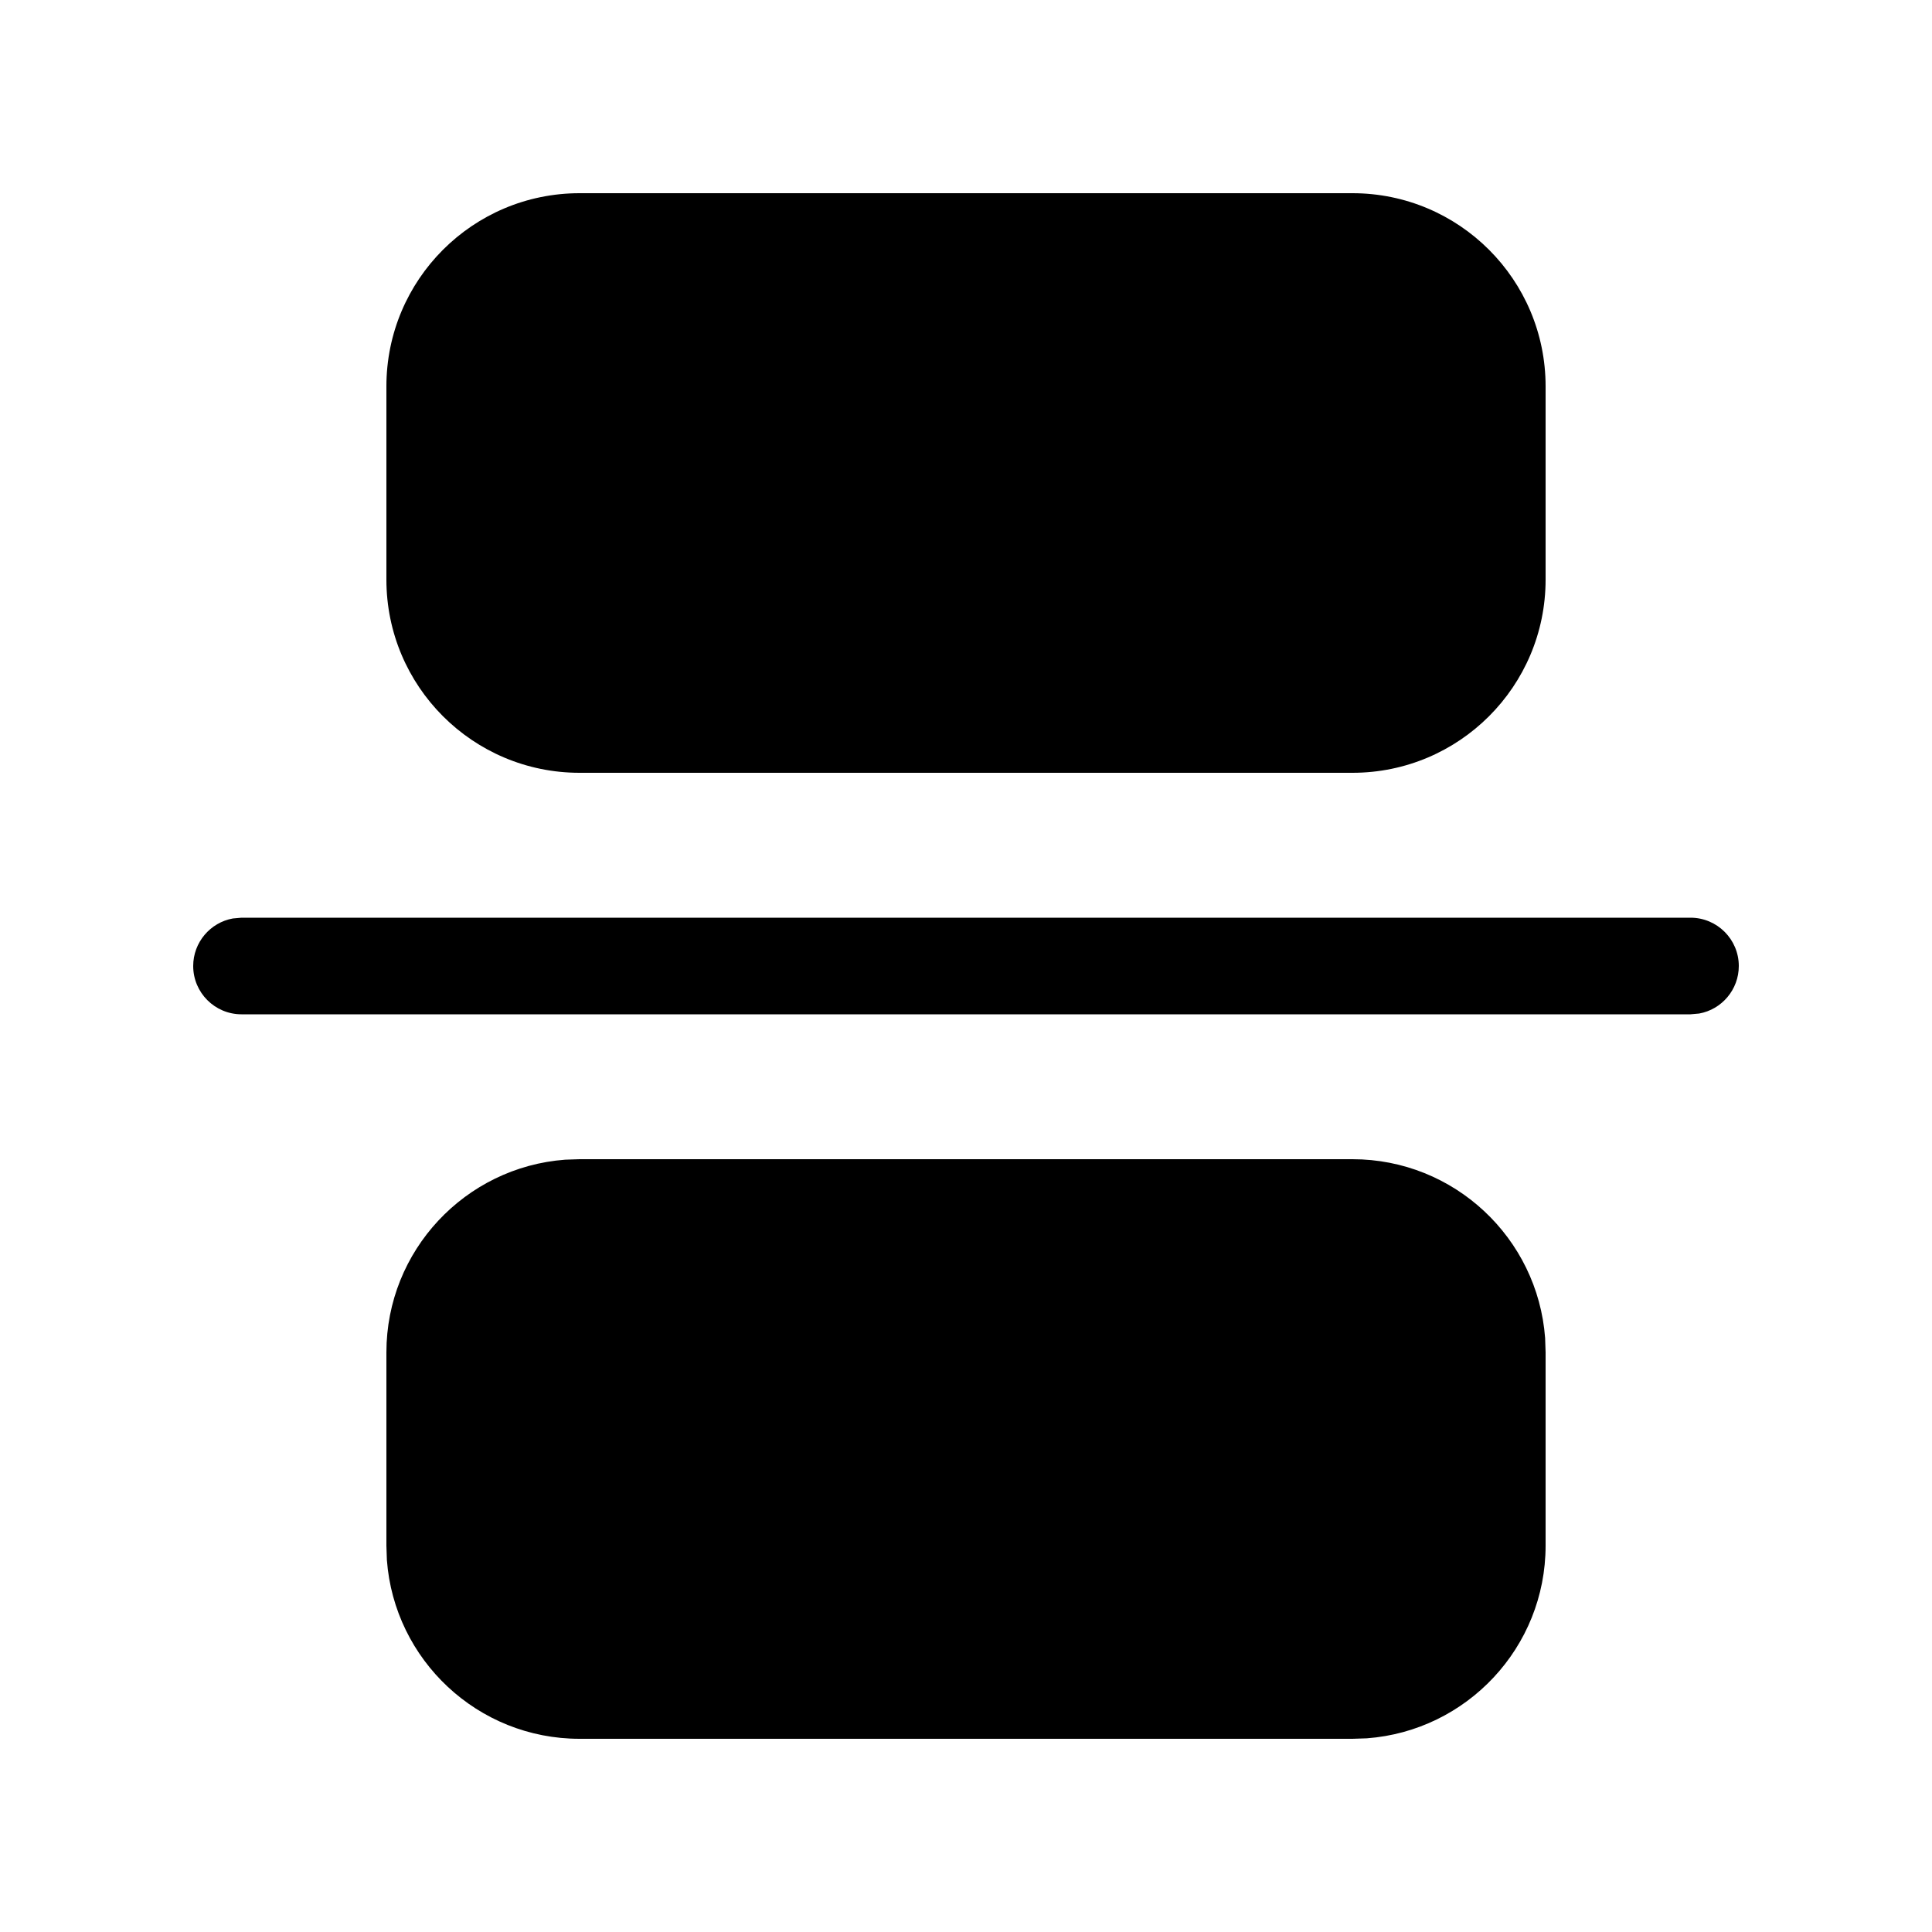 <svg viewBox="0 0 20 20" version="1.1" xmlns="http://www.w3.org/2000/svg" xmlns:xlink="http://www.w3.org/1999/xlink">
  <g stroke="none" stroke-width="1" fill="none" fill-rule="evenodd">
    <g fill="currentColor" fill-rule="nonzero">
      <path d="M14,12 C15.054,12 15.918,12.816 15.995,13.851 L16,14 L16,16 C16,17.054 15.184,17.918 14.149,17.995 L14,18 L6,18 C4.946,18 4.082,17.184 4.005,16.149 L4,16 L4,14 C4,12.946 4.816,12.082 5.851,12.005 L6,12 L14,12 Z M17.5,9.5 C17.776,9.5 18,9.724 18,10 C18,10.245 17.823,10.45 17.59,10.492 L17.5,10.5 L2.5,10.5 C2.224,10.5 2,10.276 2,10 C2,9.755 2.177,9.55 2.41,9.508 L2.5,9.5 L17.5,9.5 Z M14,2 C15.105,2 16,2.895 16,4 L16,6 C16,7.105 15.105,8 14,8 L6,8 C4.895,8 4,7.105 4,6 L4,4 C4,2.895 4.895,2 6,2 L14,2 Z"></path>
    </g>
  </g>
</svg>
